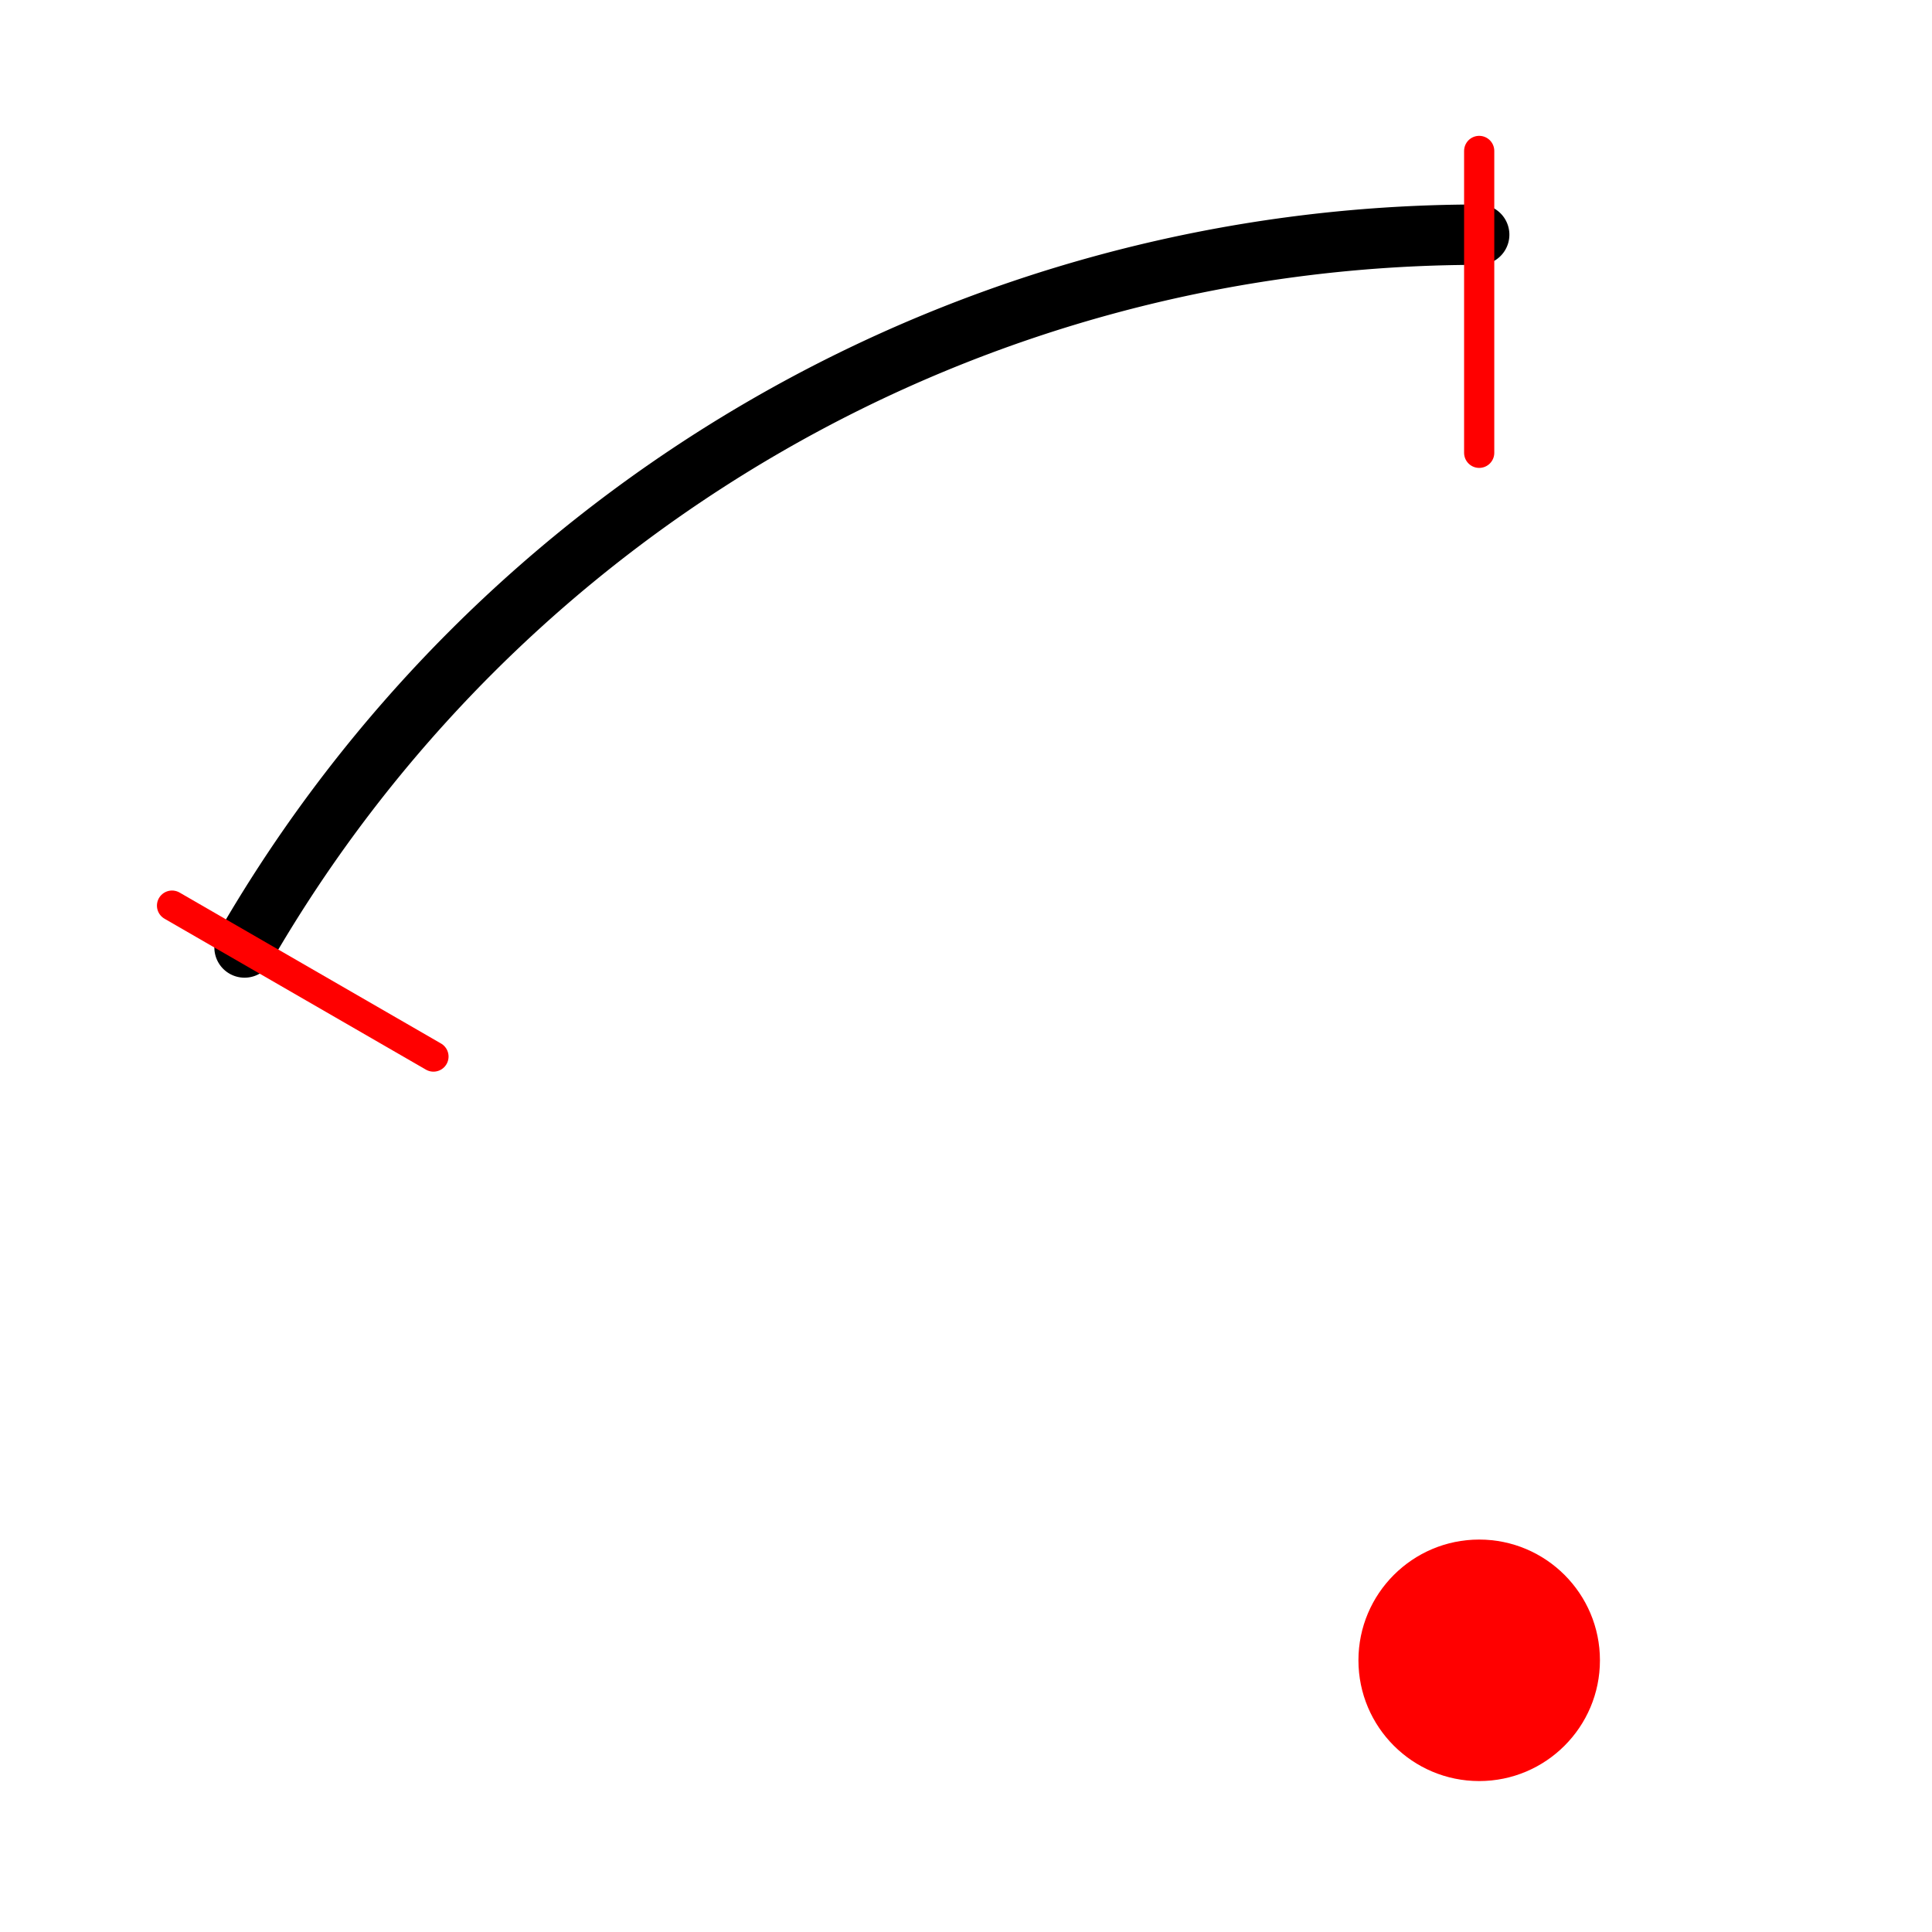 <svg width="512" xmlns="http://www.w3.org/2000/svg" height="512">
<defs/>
<g transform="translate(0 464)">
<path fill="#f00" d="m16.5,4.5c0,.552-.448,1-1,1-.552,0-1-.448-1-1 0-.552 .448-1 1-1 .552,0 1,.448 1,1z" transform="matrix(-32 0 0 -32 888 120)"/>
<g fill="none" stroke-linecap="round">
<path stroke="#000" stroke-width="16" d="M 392,-401.809 A 377.809,377.809 0 0 0 64.807,-212.905"/>
<g stroke="#f00" stroke-width="8">
<path d="m392,40 0,80" transform="translate(0 -464)"/>
<path d="m45.59-224 69.282,40"/>
</g>
</g>
</g>
</svg>
